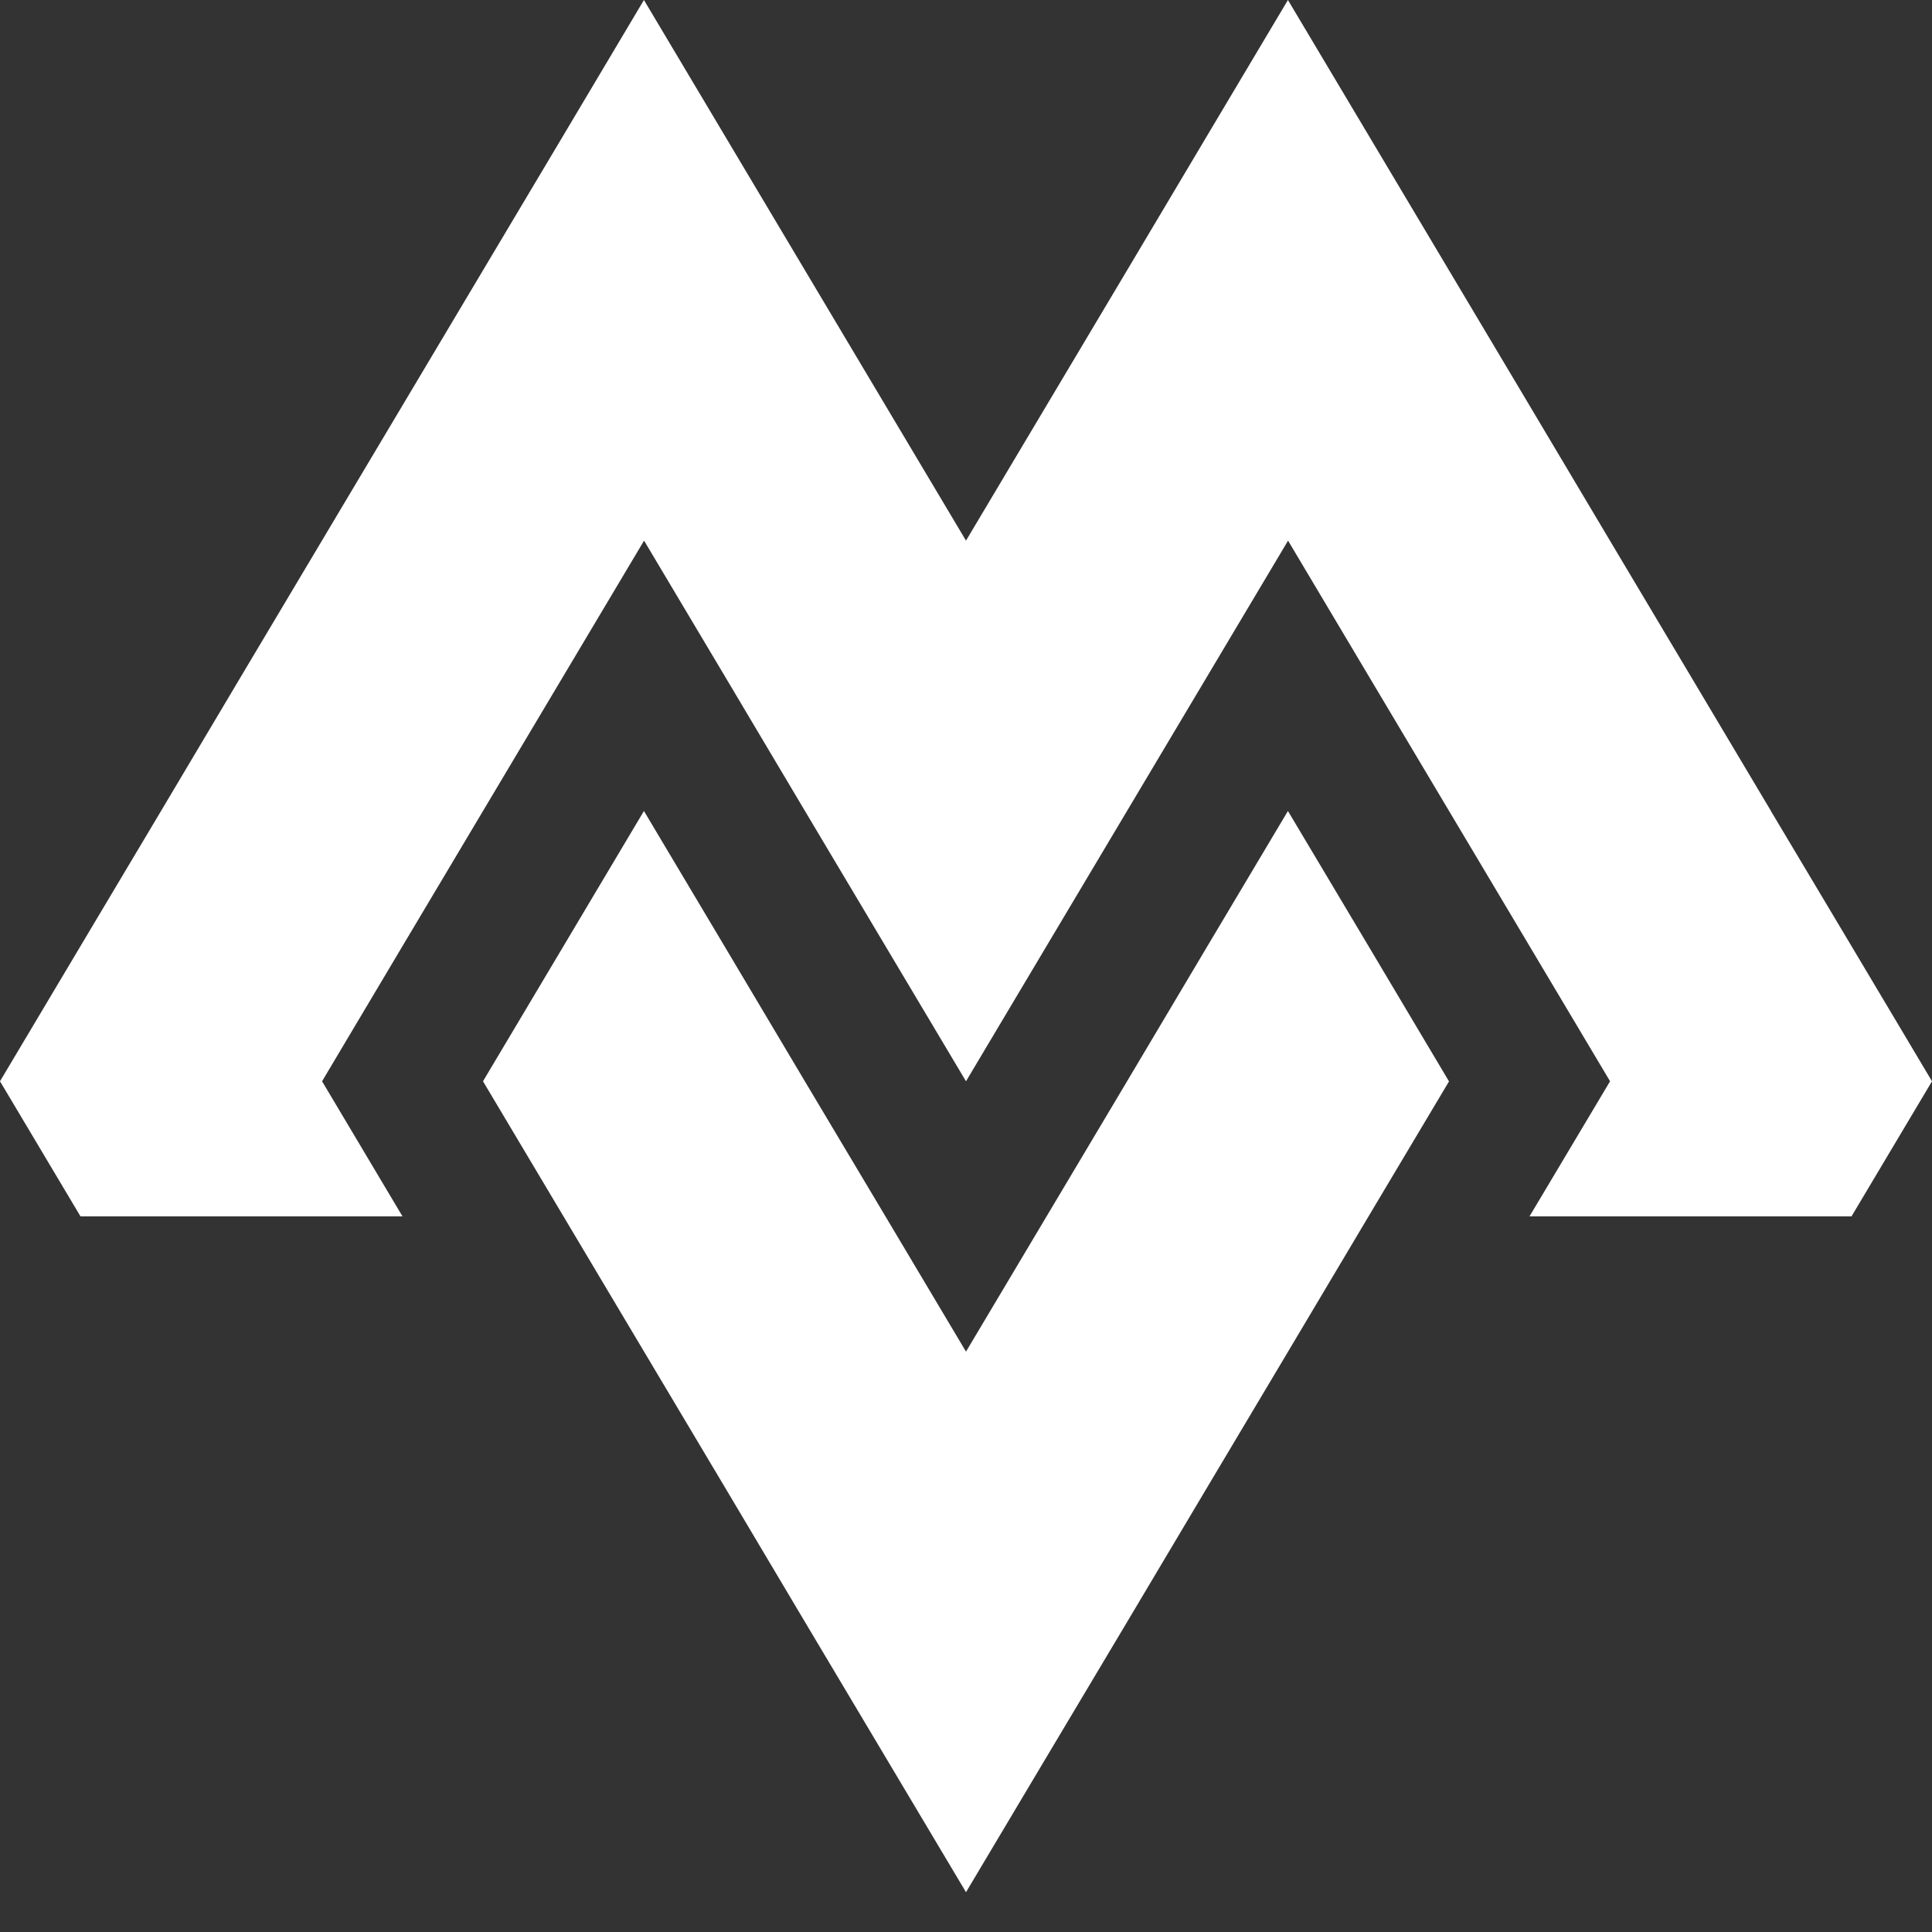 <svg width="30" height="30" viewBox="0 0 30 30" fill="none" xmlns="http://www.w3.org/2000/svg">
<rect x="0" y="0" width="30" height="30" fill="#333333" stroke="none"/>
<path d="M22.5 16.792L21.25 18.889L20.001 20.988L18.751 23.086L17.501 25.187L16.25 27.284L15 29.382L12.499 25.185L11.251 23.086L10.001 20.988L7.5 16.79L8.75 14.691L9.999 12.593L11.249 14.691L12.499 16.792L13.75 18.889L15 20.988L17.501 16.79L18.749 14.691L19.999 12.593L21.25 14.691L22.5 16.792Z" fill="white"/>
<path d="M30 16.79L28.75 18.888H23.75L25.001 16.79L21.25 10.493L20.001 8.395L18.751 10.493L15 16.79L12.499 12.592L11.251 10.493L10.001 8.395L6.25 14.691L5.001 16.79L6.25 18.888H1.25L0 16.79L1.25 14.691L2.501 12.592L3.749 10.493L8.75 2.099L9.999 0L15 8.395L17.501 4.197L18.749 2.099L19.999 0L23.75 6.296L24.999 8.395L26.249 10.493L27.499 12.592V12.594L28.75 14.691L30 16.79Z" fill="white"/>
</svg>
